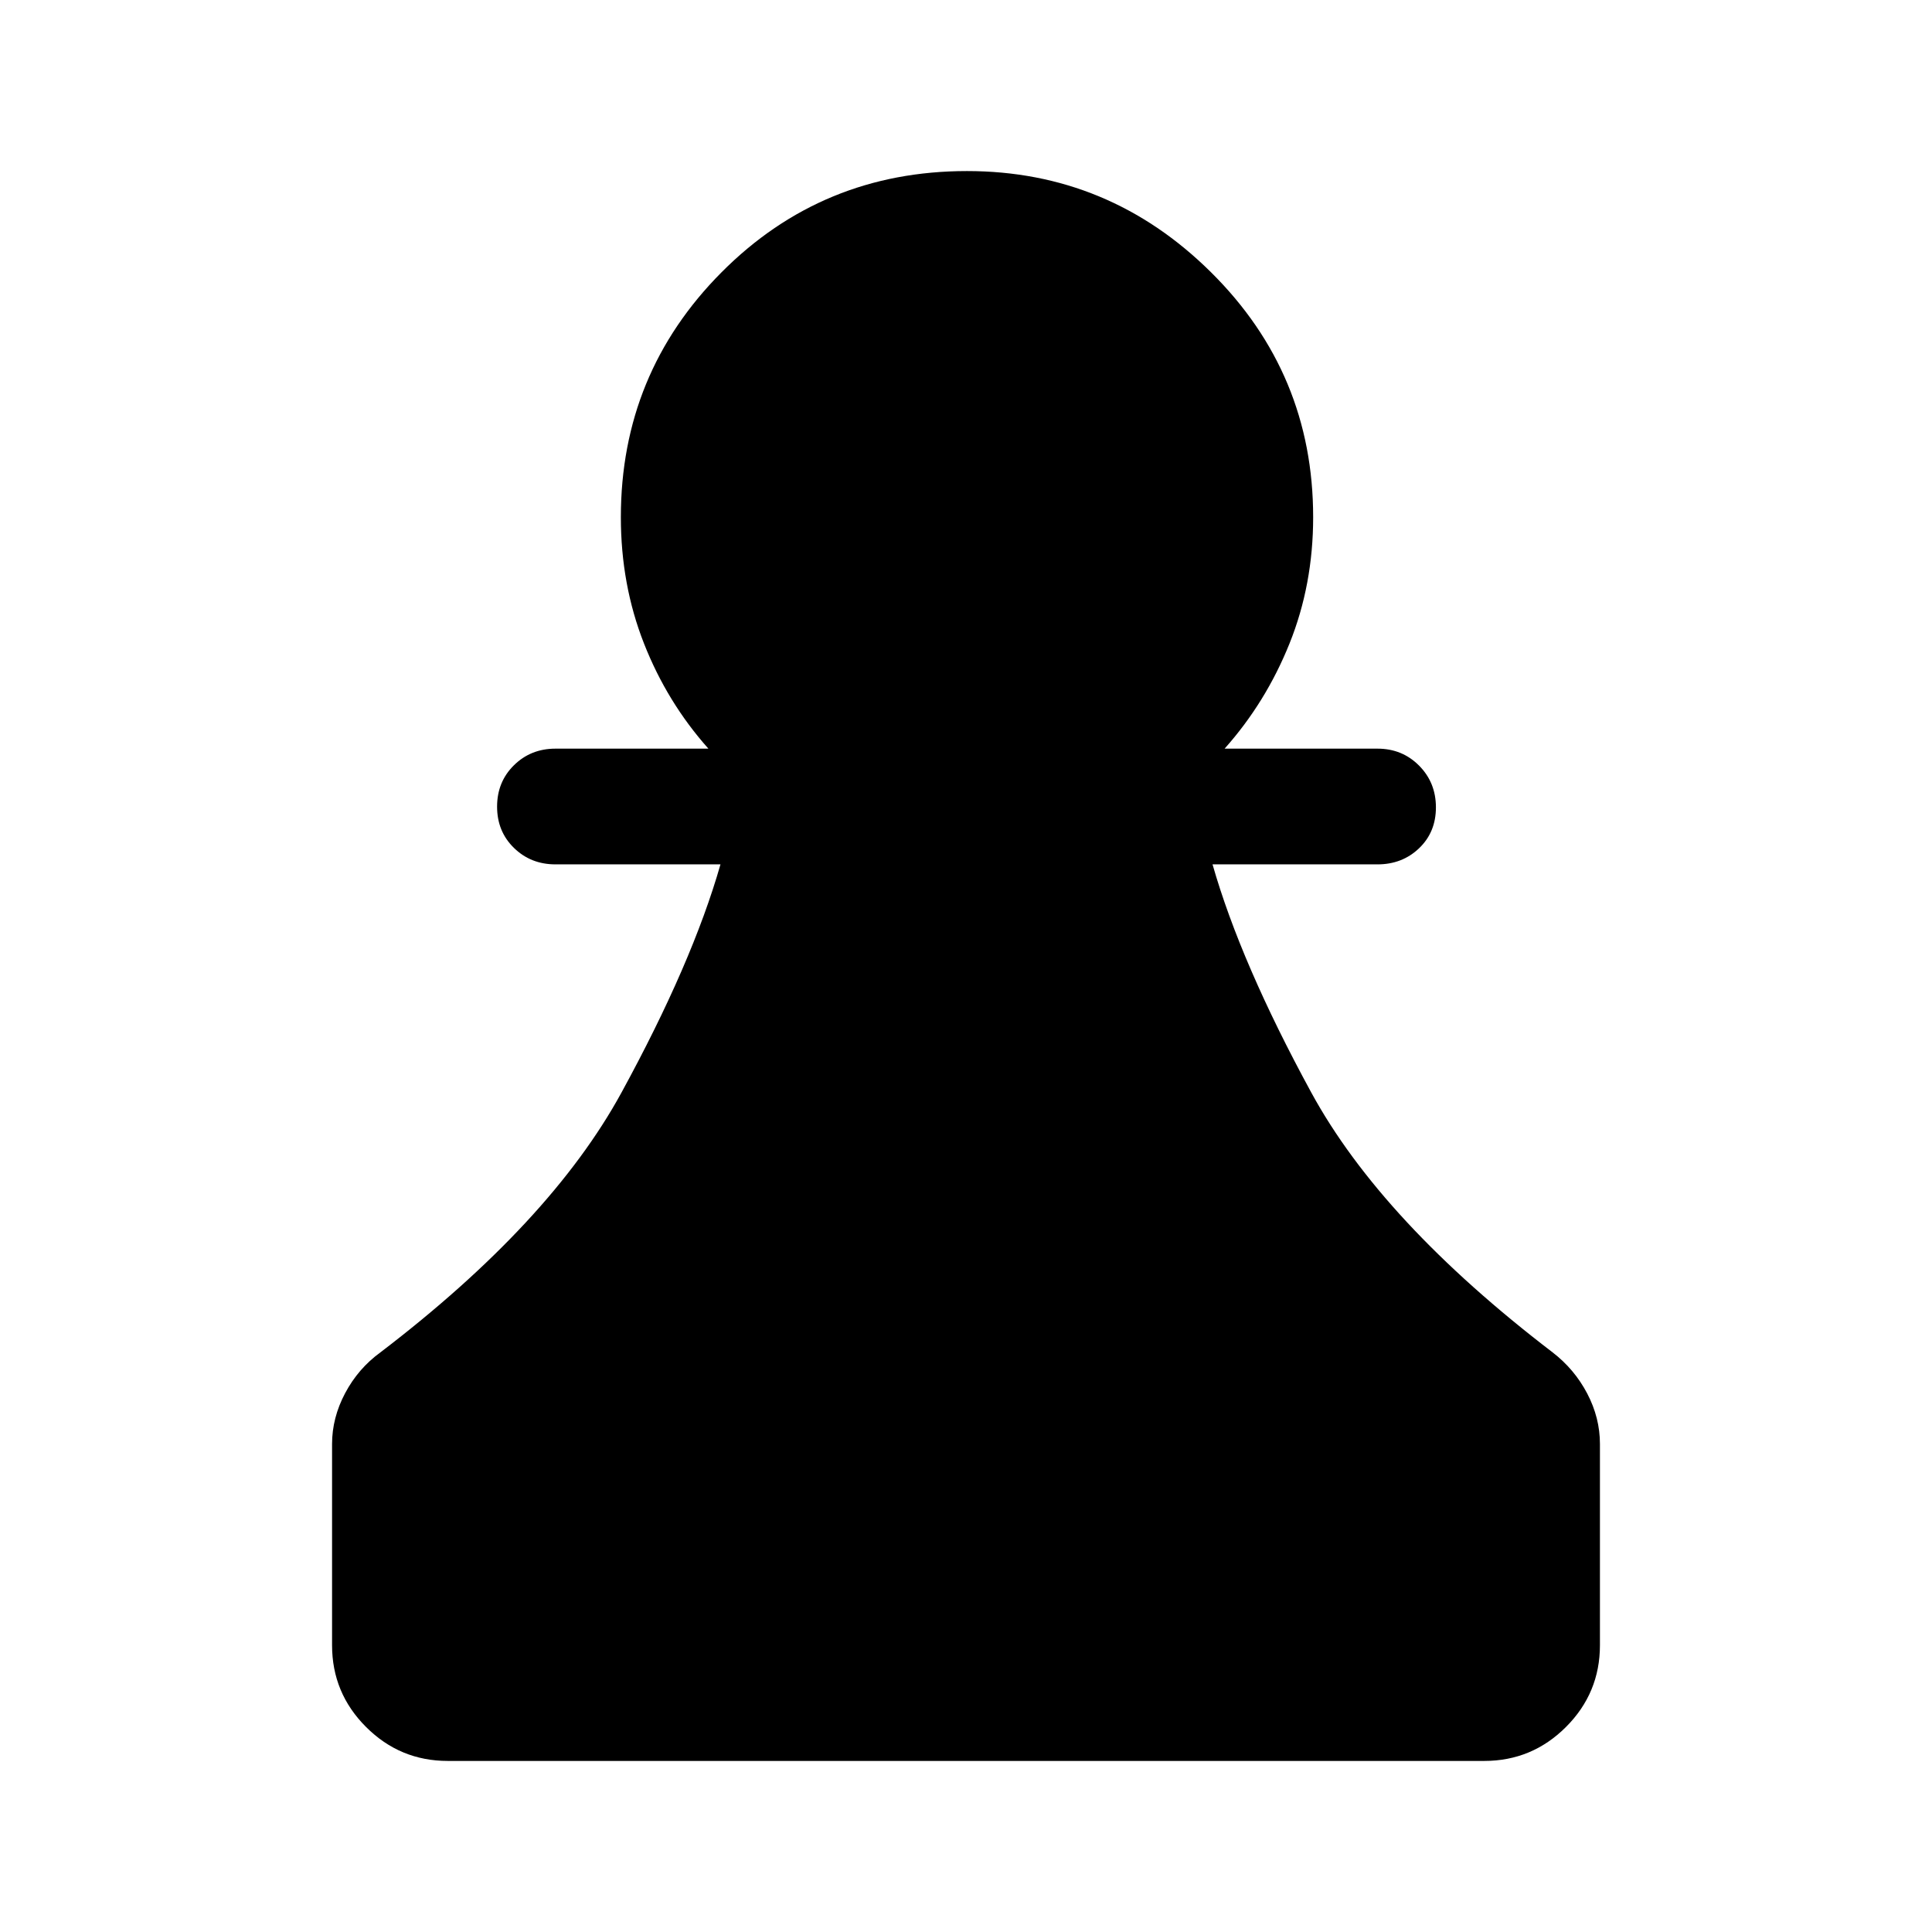 <svg xmlns="http://www.w3.org/2000/svg" height="48" viewBox="0 -960 960 960" width="48"><path d="M222.5-85q-23.75 0-40.62-16.88Q165-118.75 165-142.5v-100q0-13 6.5-25.25T189-288q84.5-64.5 119.75-129T358-530.5h-82q-12.25 0-20.62-8.18-8.38-8.17-8.38-20.5 0-12.32 8.38-20.57Q263.75-588 276-588h76q-20.5-23-32-52.24-11.5-29.23-11.5-62.76 0-71.42 50.04-121.71Q408.58-875 480.5-875q70.5 0 121.25 50.29T652.5-703q0 33.53-11.75 62.76Q629-611 608.5-588h76q12.25 0 20.63 8.43 8.37 8.42 8.37 20.75 0 12.32-8.37 20.32-8.38 8-20.63 8h-82q14 49 49 113.25T771.5-288q10.86 8.37 17.18 20.43Q795-255.5 795-242.5v100q0 23.75-16.87 40.62Q761.25-85 737.5-85h-515Z"/></svg>